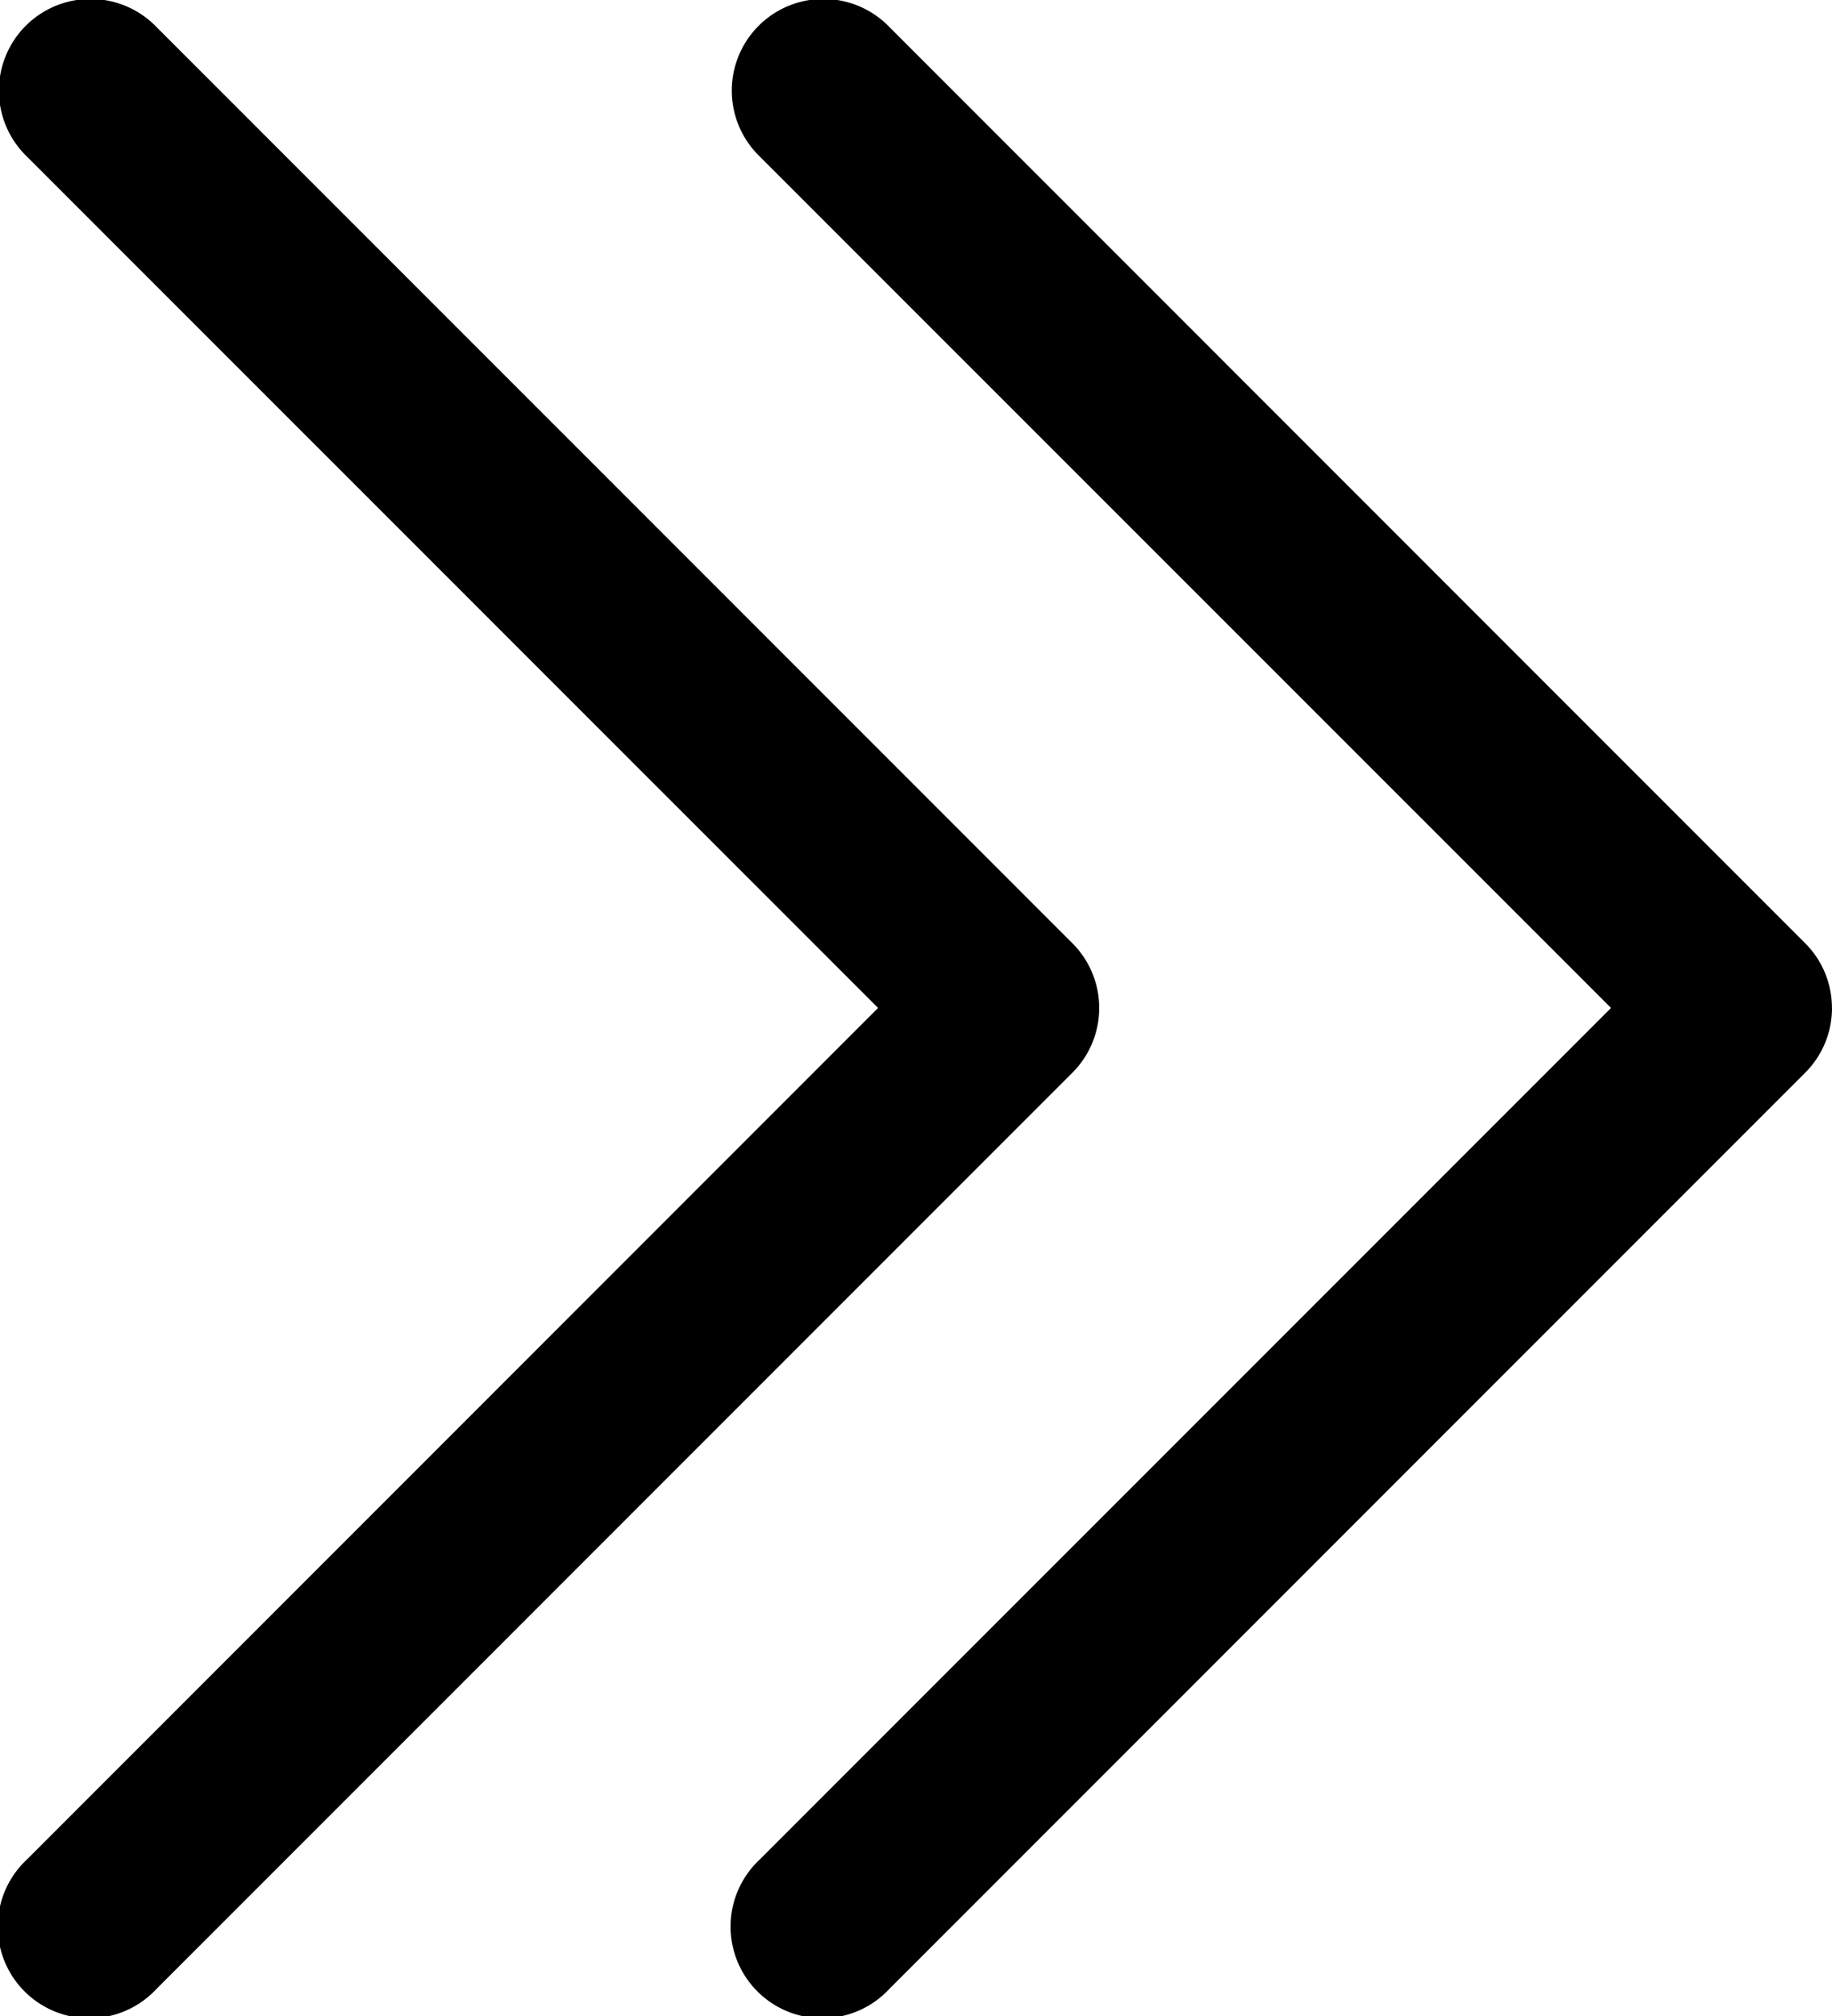 <svg xmlns="http://www.w3.org/2000/svg" width="30.476" height="33.524" viewBox="0 0 30.476 33.524">
  <path id="Down_Arrow_9_" d="M36.762,54.476a1.519,1.519,0,0,1-1.077-.446L20.446,38.791A1.524,1.524,0,1,1,22.6,36.637L36.762,50.8,50.922,36.637a1.524,1.524,0,1,1,2.155,2.155L37.839,54.029a1.519,1.519,0,0,1-1.077.446Zm1.077-12.637L53.077,26.6a1.524,1.524,0,1,0-2.155-2.155L36.762,38.607,22.6,24.446A1.524,1.524,0,1,0,20.446,26.6L35.684,41.839a1.523,1.523,0,0,0,2.155,0Z" transform="translate(-24 53.523) rotate(-90)"/>
</svg>
